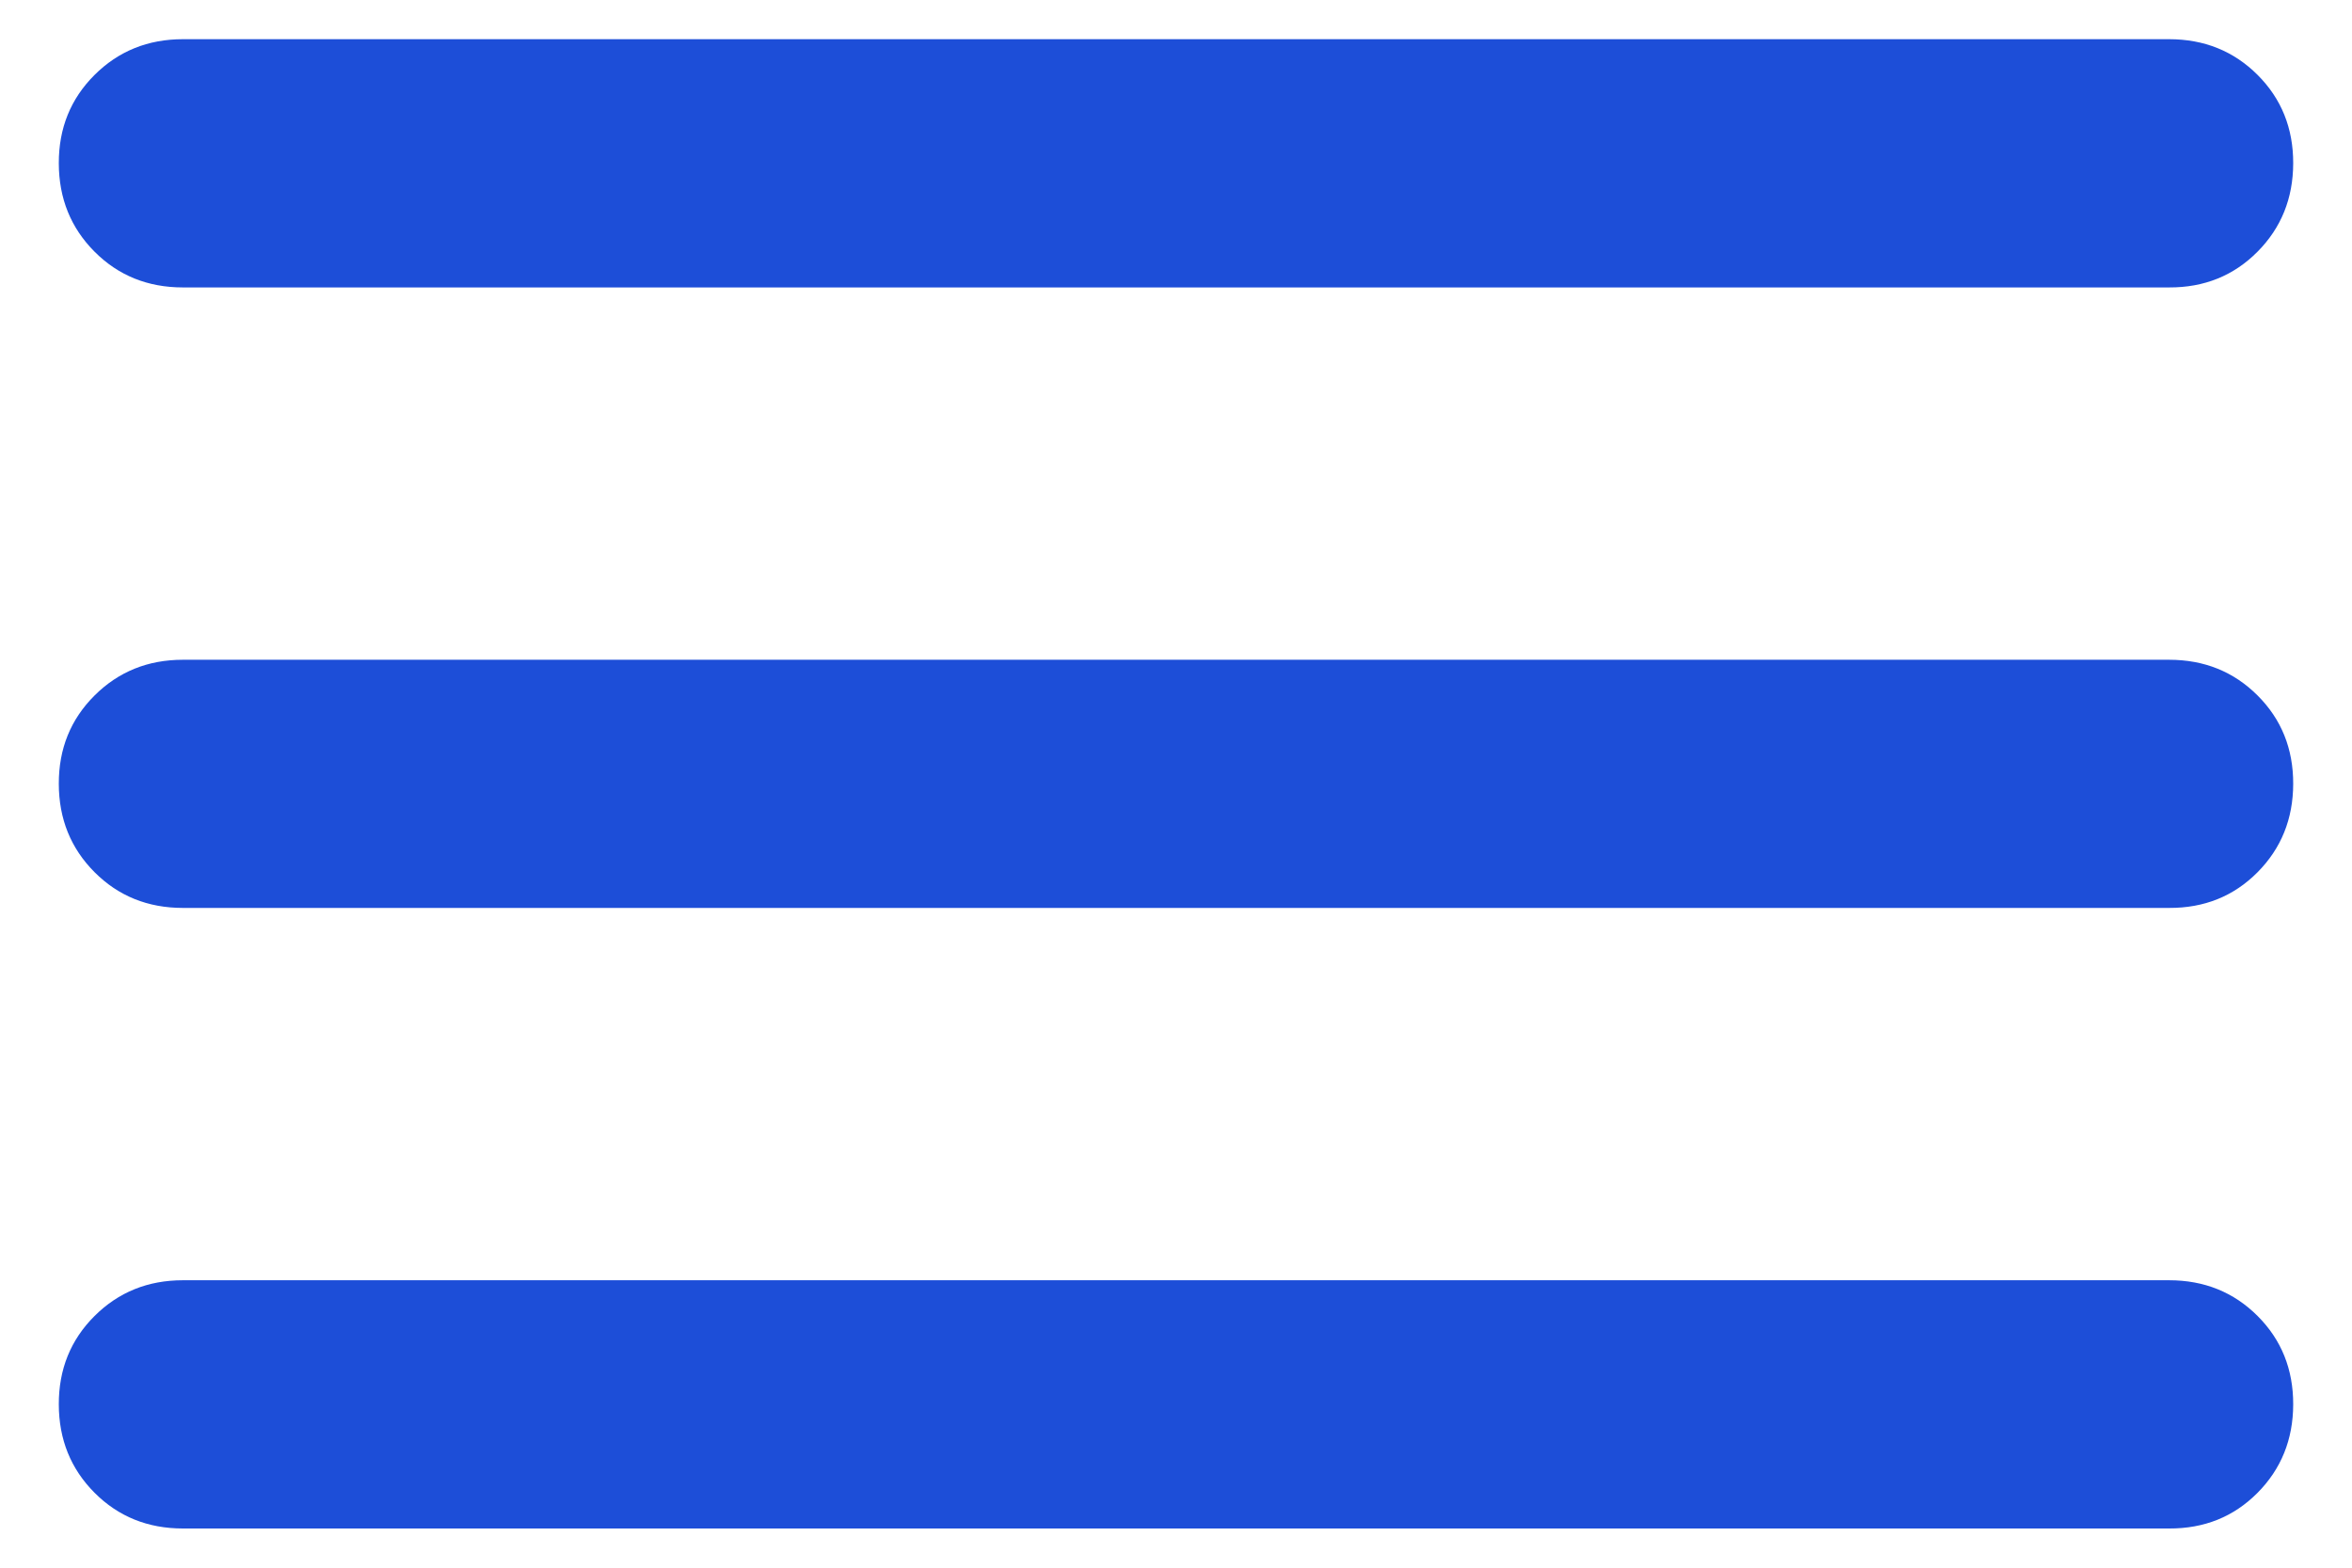 <svg width="30" height="20" viewBox="0 0 30 20" fill="none" xmlns="http://www.w3.org/2000/svg">
<path d="M2.333 19.5C1.885 19.5 1.509 19.348 1.206 19.044C0.903 18.74 0.751 18.364 0.75 17.917C0.749 17.469 0.901 17.093 1.206 16.789C1.511 16.485 1.887 16.333 2.333 16.333H27.667C28.115 16.333 28.492 16.485 28.796 16.789C29.1 17.093 29.251 17.469 29.25 17.917C29.249 18.364 29.097 18.741 28.794 19.046C28.491 19.351 28.115 19.502 27.667 19.5H2.333ZM2.333 11.583C1.885 11.583 1.509 11.431 1.206 11.127C0.903 10.823 0.751 10.448 0.75 10C0.749 9.552 0.901 9.177 1.206 8.873C1.511 8.569 1.887 8.417 2.333 8.417H27.667C28.115 8.417 28.492 8.569 28.796 8.873C29.1 9.177 29.251 9.552 29.25 10C29.249 10.448 29.097 10.824 28.794 11.129C28.491 11.434 28.115 11.585 27.667 11.583H2.333ZM2.333 3.667C1.885 3.667 1.509 3.515 1.206 3.211C0.903 2.907 0.751 2.531 0.75 2.083C0.749 1.636 0.901 1.26 1.206 0.956C1.511 0.652 1.887 0.5 2.333 0.5H27.667C28.115 0.5 28.492 0.652 28.796 0.956C29.1 1.26 29.251 1.636 29.25 2.083C29.249 2.531 29.097 2.907 28.794 3.212C28.491 3.517 28.115 3.669 27.667 3.667H2.333Z" fill="#1D4ED8"/>
</svg>

